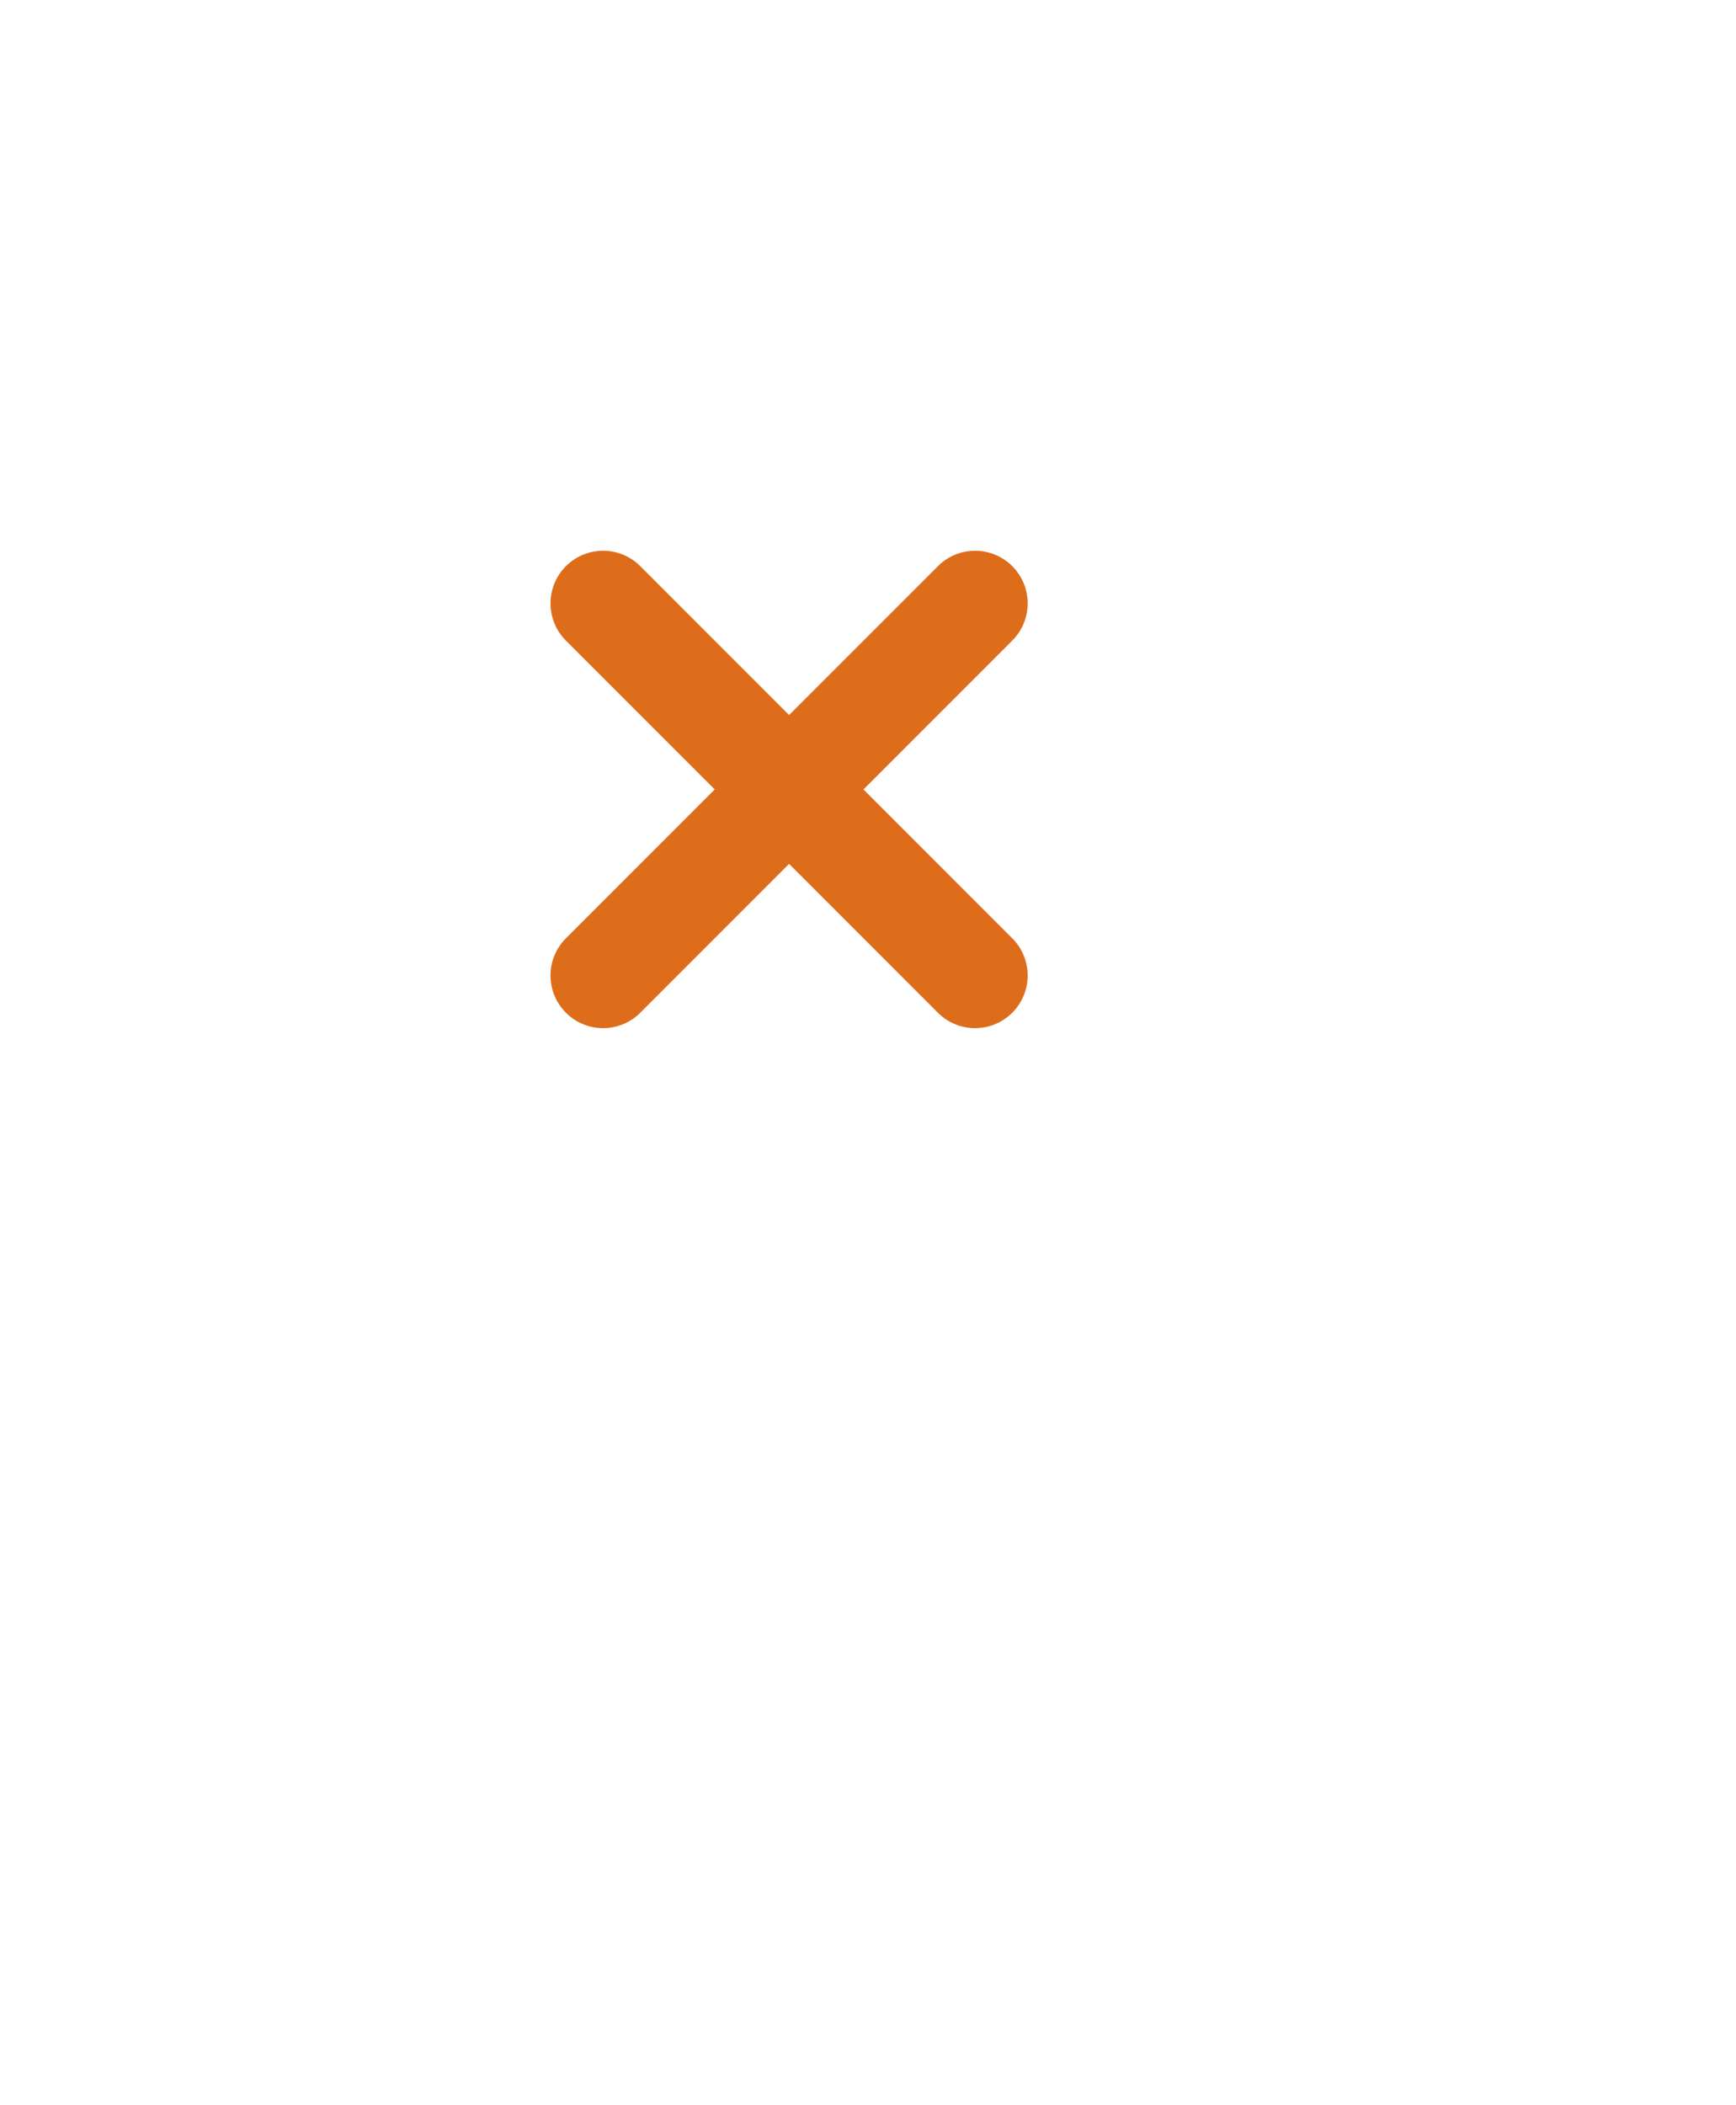<svg width="66" height="80" viewBox="0 0 66 80" fill="none" xmlns="http://www.w3.org/2000/svg">
<g filter="url(#filter0_d)">
<circle cx="30" cy="30" r="20" fill="white"/>
</g>
<path fill-rule="evenodd" clip-rule="evenodd" d="M24.343 21.515C23.562 20.734 22.296 20.734 21.515 21.515C20.734 22.296 20.734 23.562 21.515 24.343L27.172 30L21.515 35.657C20.734 36.438 20.734 37.704 21.515 38.485C22.296 39.266 23.562 39.266 24.343 38.485L30 32.828L35.657 38.485C36.438 39.266 37.704 39.266 38.485 38.485C39.266 37.704 39.266 36.438 38.485 35.657L32.828 30L38.485 24.343C39.266 23.562 39.266 22.296 38.485 21.515C37.704 20.734 36.438 20.734 35.657 21.515L30 27.172L24.343 21.515Z" fill="#DE6D1B"/>
<defs>
<filter id="filter0_d" x="0" y="0" width="80" height="80" filterUnits="userSpaceOnUse" color-interpolation-filters="sRGB">
<feFlood flood-opacity="0" result="BackgroundImageFix"/>
<feColorMatrix in="SourceAlpha" type="matrix" values="0 0 0 0 0 0 0 0 0 0 0 0 0 0 0 0 0 0 127 0" result="hardAlpha"/>
<feOffset dx="10" dy="10"/>
<feGaussianBlur stdDeviation="10"/>
<feComposite in2="hardAlpha" operator="out"/>
<feColorMatrix type="matrix" values="0 0 0 0 0 0 0 0 0 0 0 0 0 0 0 0 0 0 0.05 0"/>
<feBlend mode="normal" in2="BackgroundImageFix" result="effect1_dropShadow"/>
<feBlend mode="normal" in="SourceGraphic" in2="effect1_dropShadow" result="shape"/>
</filter>
</defs>
</svg>
